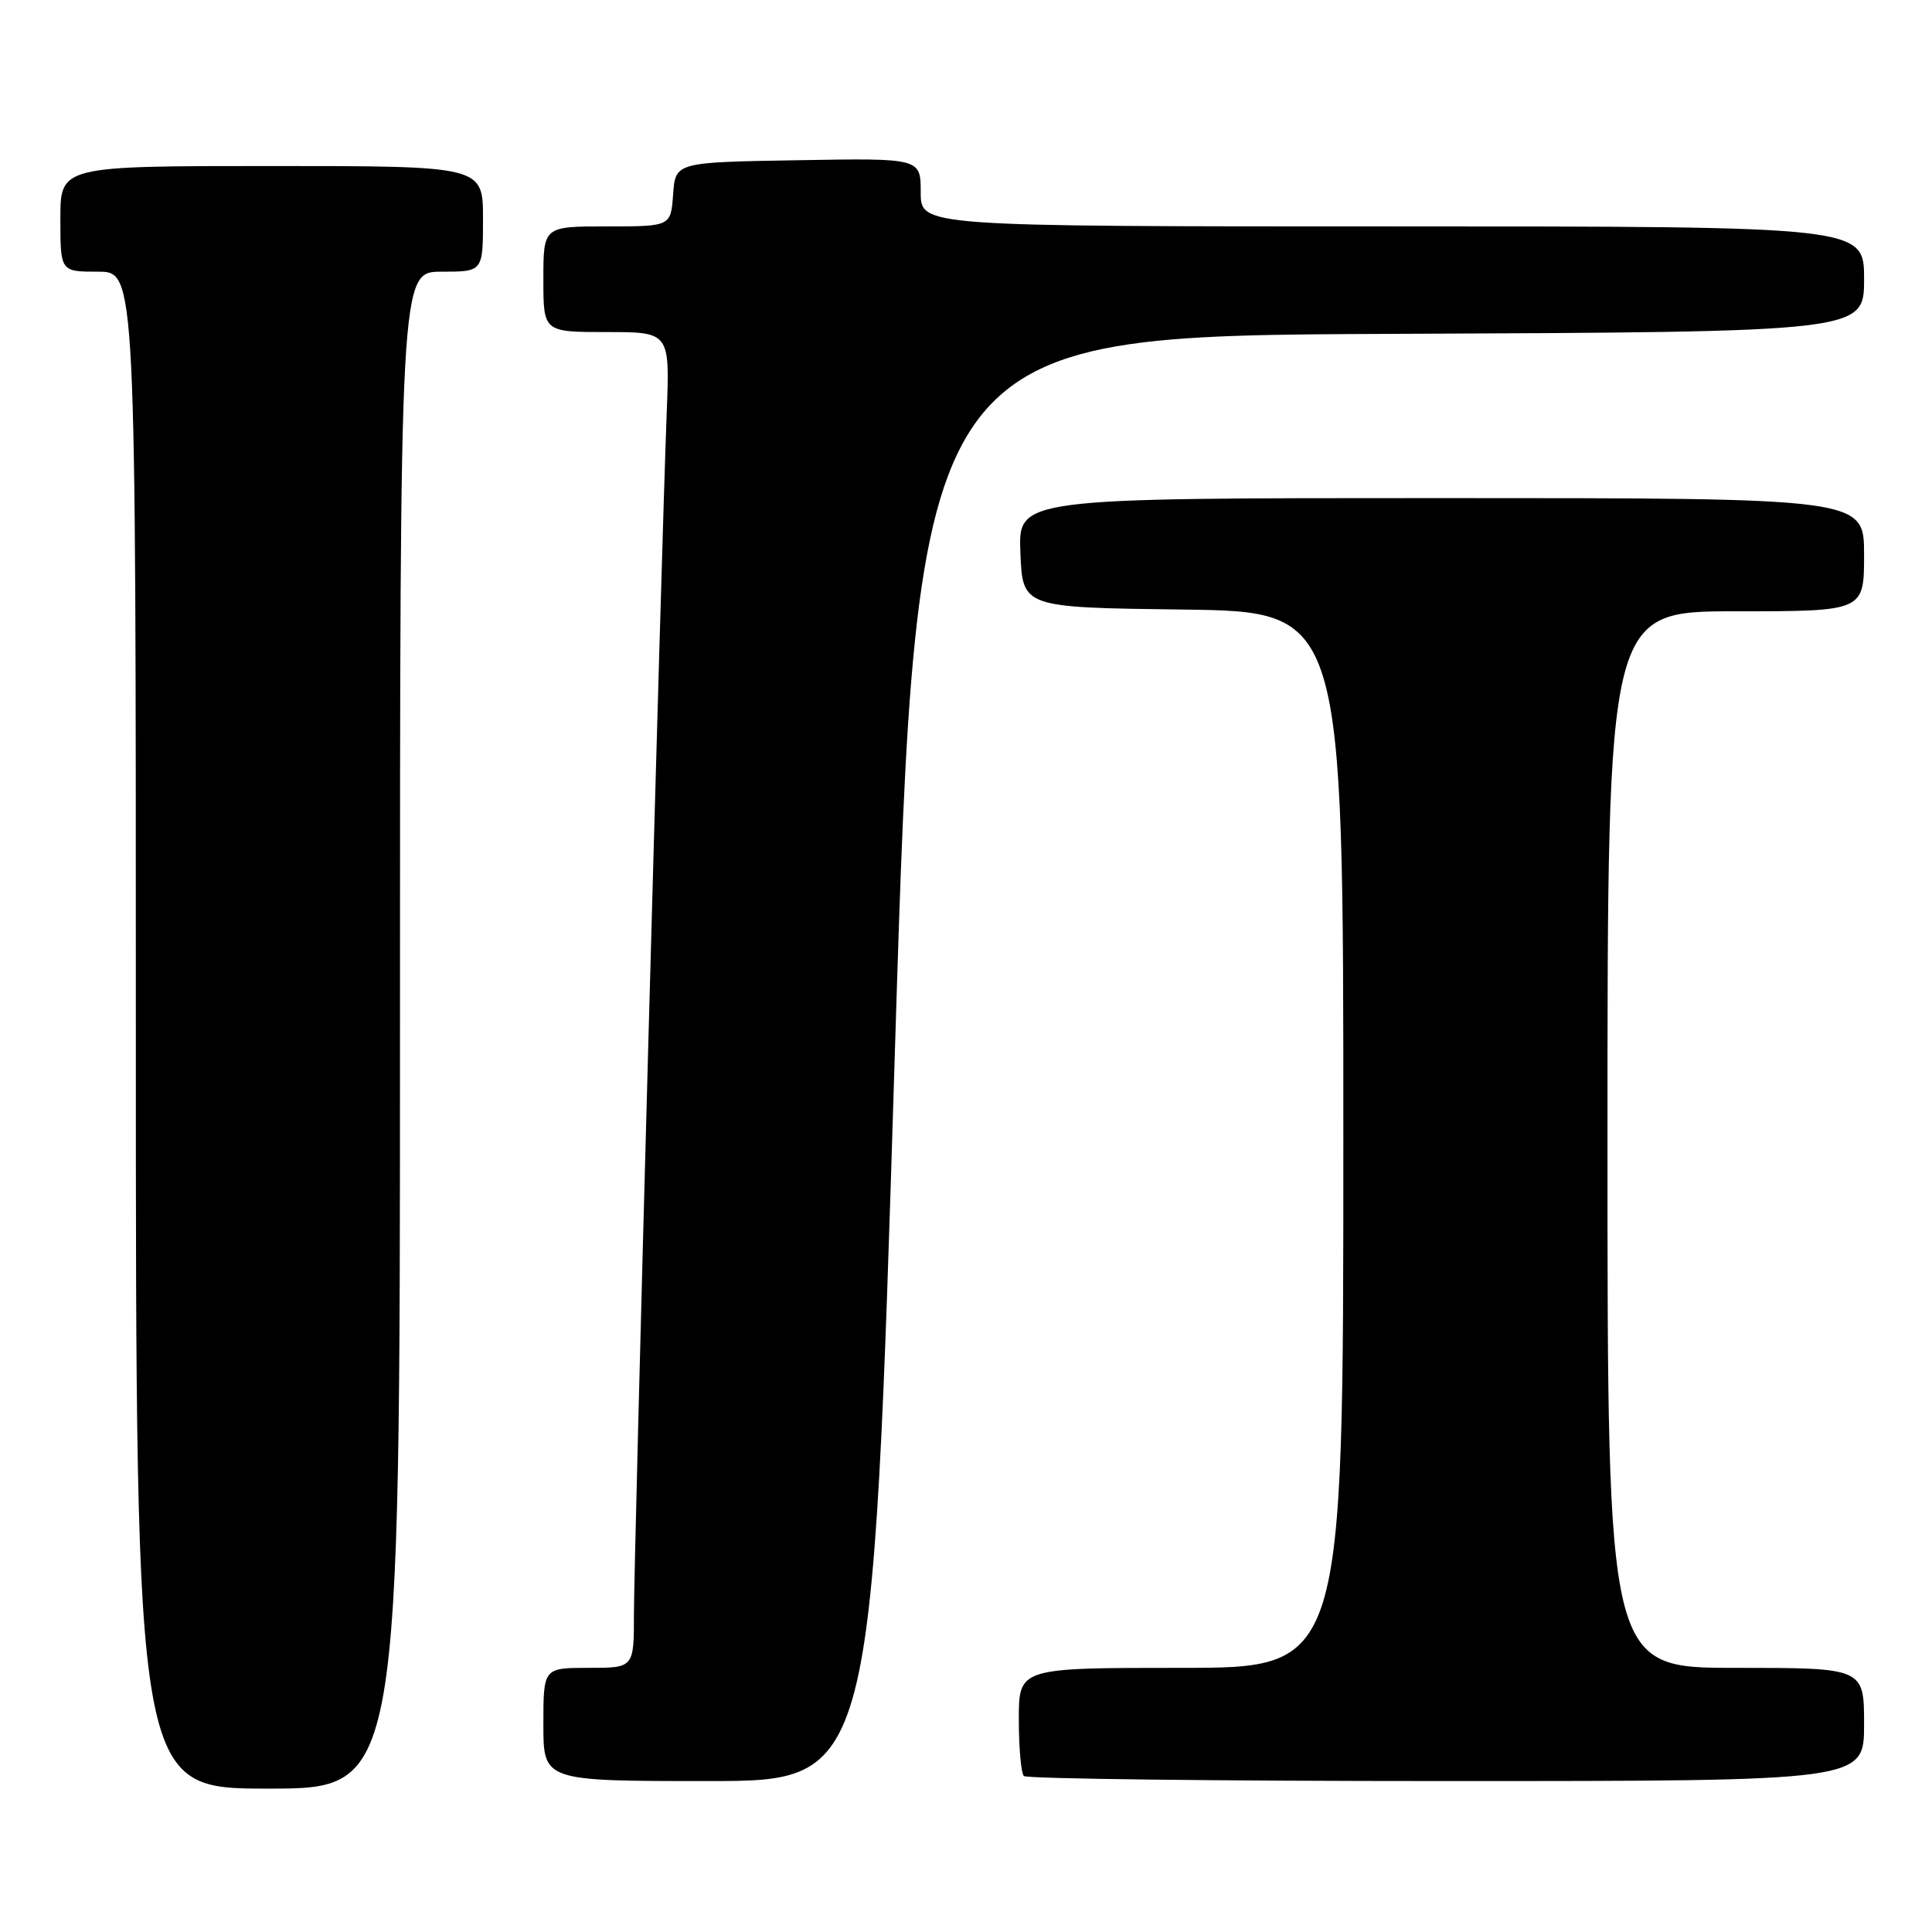 <?xml version="1.0" encoding="UTF-8" standalone="no"?>
<!DOCTYPE svg PUBLIC "-//W3C//DTD SVG 1.1//EN" "http://www.w3.org/Graphics/SVG/1.1/DTD/svg11.dtd" >
<svg xmlns="http://www.w3.org/2000/svg" xmlns:xlink="http://www.w3.org/1999/xlink" version="1.1" viewBox="0 0 256 256">
 <g >
 <path fill="currentColor"
d=" M 53.00 136.50 C 53.00 36.00 53.00 36.00 58.50 36.00 C 64.00 36.00 64.00 36.00 64.00 29.00 C 64.00 22.00 64.00 22.00 36.00 22.00 C 8.00 22.00 8.00 22.00 8.00 29.00 C 8.00 36.00 8.00 36.00 13.00 36.00 C 18.00 36.00 18.00 36.00 18.00 136.50 C 18.00 237.00 18.00 237.00 35.50 237.00 C 53.00 237.00 53.00 237.00 53.00 136.50 Z  M 118.55 140.25 C 121.50 44.50 121.50 44.50 184.25 44.24 C 247.00 43.98 247.00 43.98 247.00 36.99 C 247.00 30.00 247.00 30.00 184.50 30.00 C 122.00 30.00 122.00 30.00 122.00 25.48 C 122.00 20.95 122.00 20.95 105.75 21.23 C 89.50 21.50 89.50 21.50 89.19 25.75 C 88.89 30.00 88.89 30.00 80.44 30.00 C 72.00 30.00 72.00 30.00 72.00 37.00 C 72.00 44.00 72.00 44.00 80.38 44.00 C 88.76 44.00 88.76 44.00 88.34 54.75 C 87.64 72.74 84.00 206.23 84.00 213.86 C 84.00 221.00 84.00 221.00 78.00 221.00 C 72.00 221.00 72.00 221.00 72.00 228.50 C 72.00 236.00 72.00 236.00 93.80 236.00 C 115.60 236.00 115.60 236.00 118.55 140.25 Z  M 247.00 228.50 C 247.00 221.00 247.00 221.00 230.00 221.00 C 213.00 221.00 213.00 221.00 213.00 151.00 C 213.00 81.00 213.00 81.00 230.00 81.00 C 247.00 81.00 247.00 81.00 247.00 73.50 C 247.00 66.00 247.00 66.00 190.96 66.00 C 134.91 66.00 134.91 66.00 135.21 73.25 C 135.50 80.50 135.50 80.50 156.75 80.77 C 178.00 81.04 178.00 81.04 178.00 151.02 C 178.00 221.00 178.00 221.00 156.50 221.00 C 135.00 221.00 135.00 221.00 135.00 227.83 C 135.00 231.59 135.30 234.97 135.67 235.33 C 136.03 235.70 161.23 236.00 191.67 236.00 C 247.00 236.00 247.00 236.00 247.00 228.50 Z "/>
</g>
</svg>